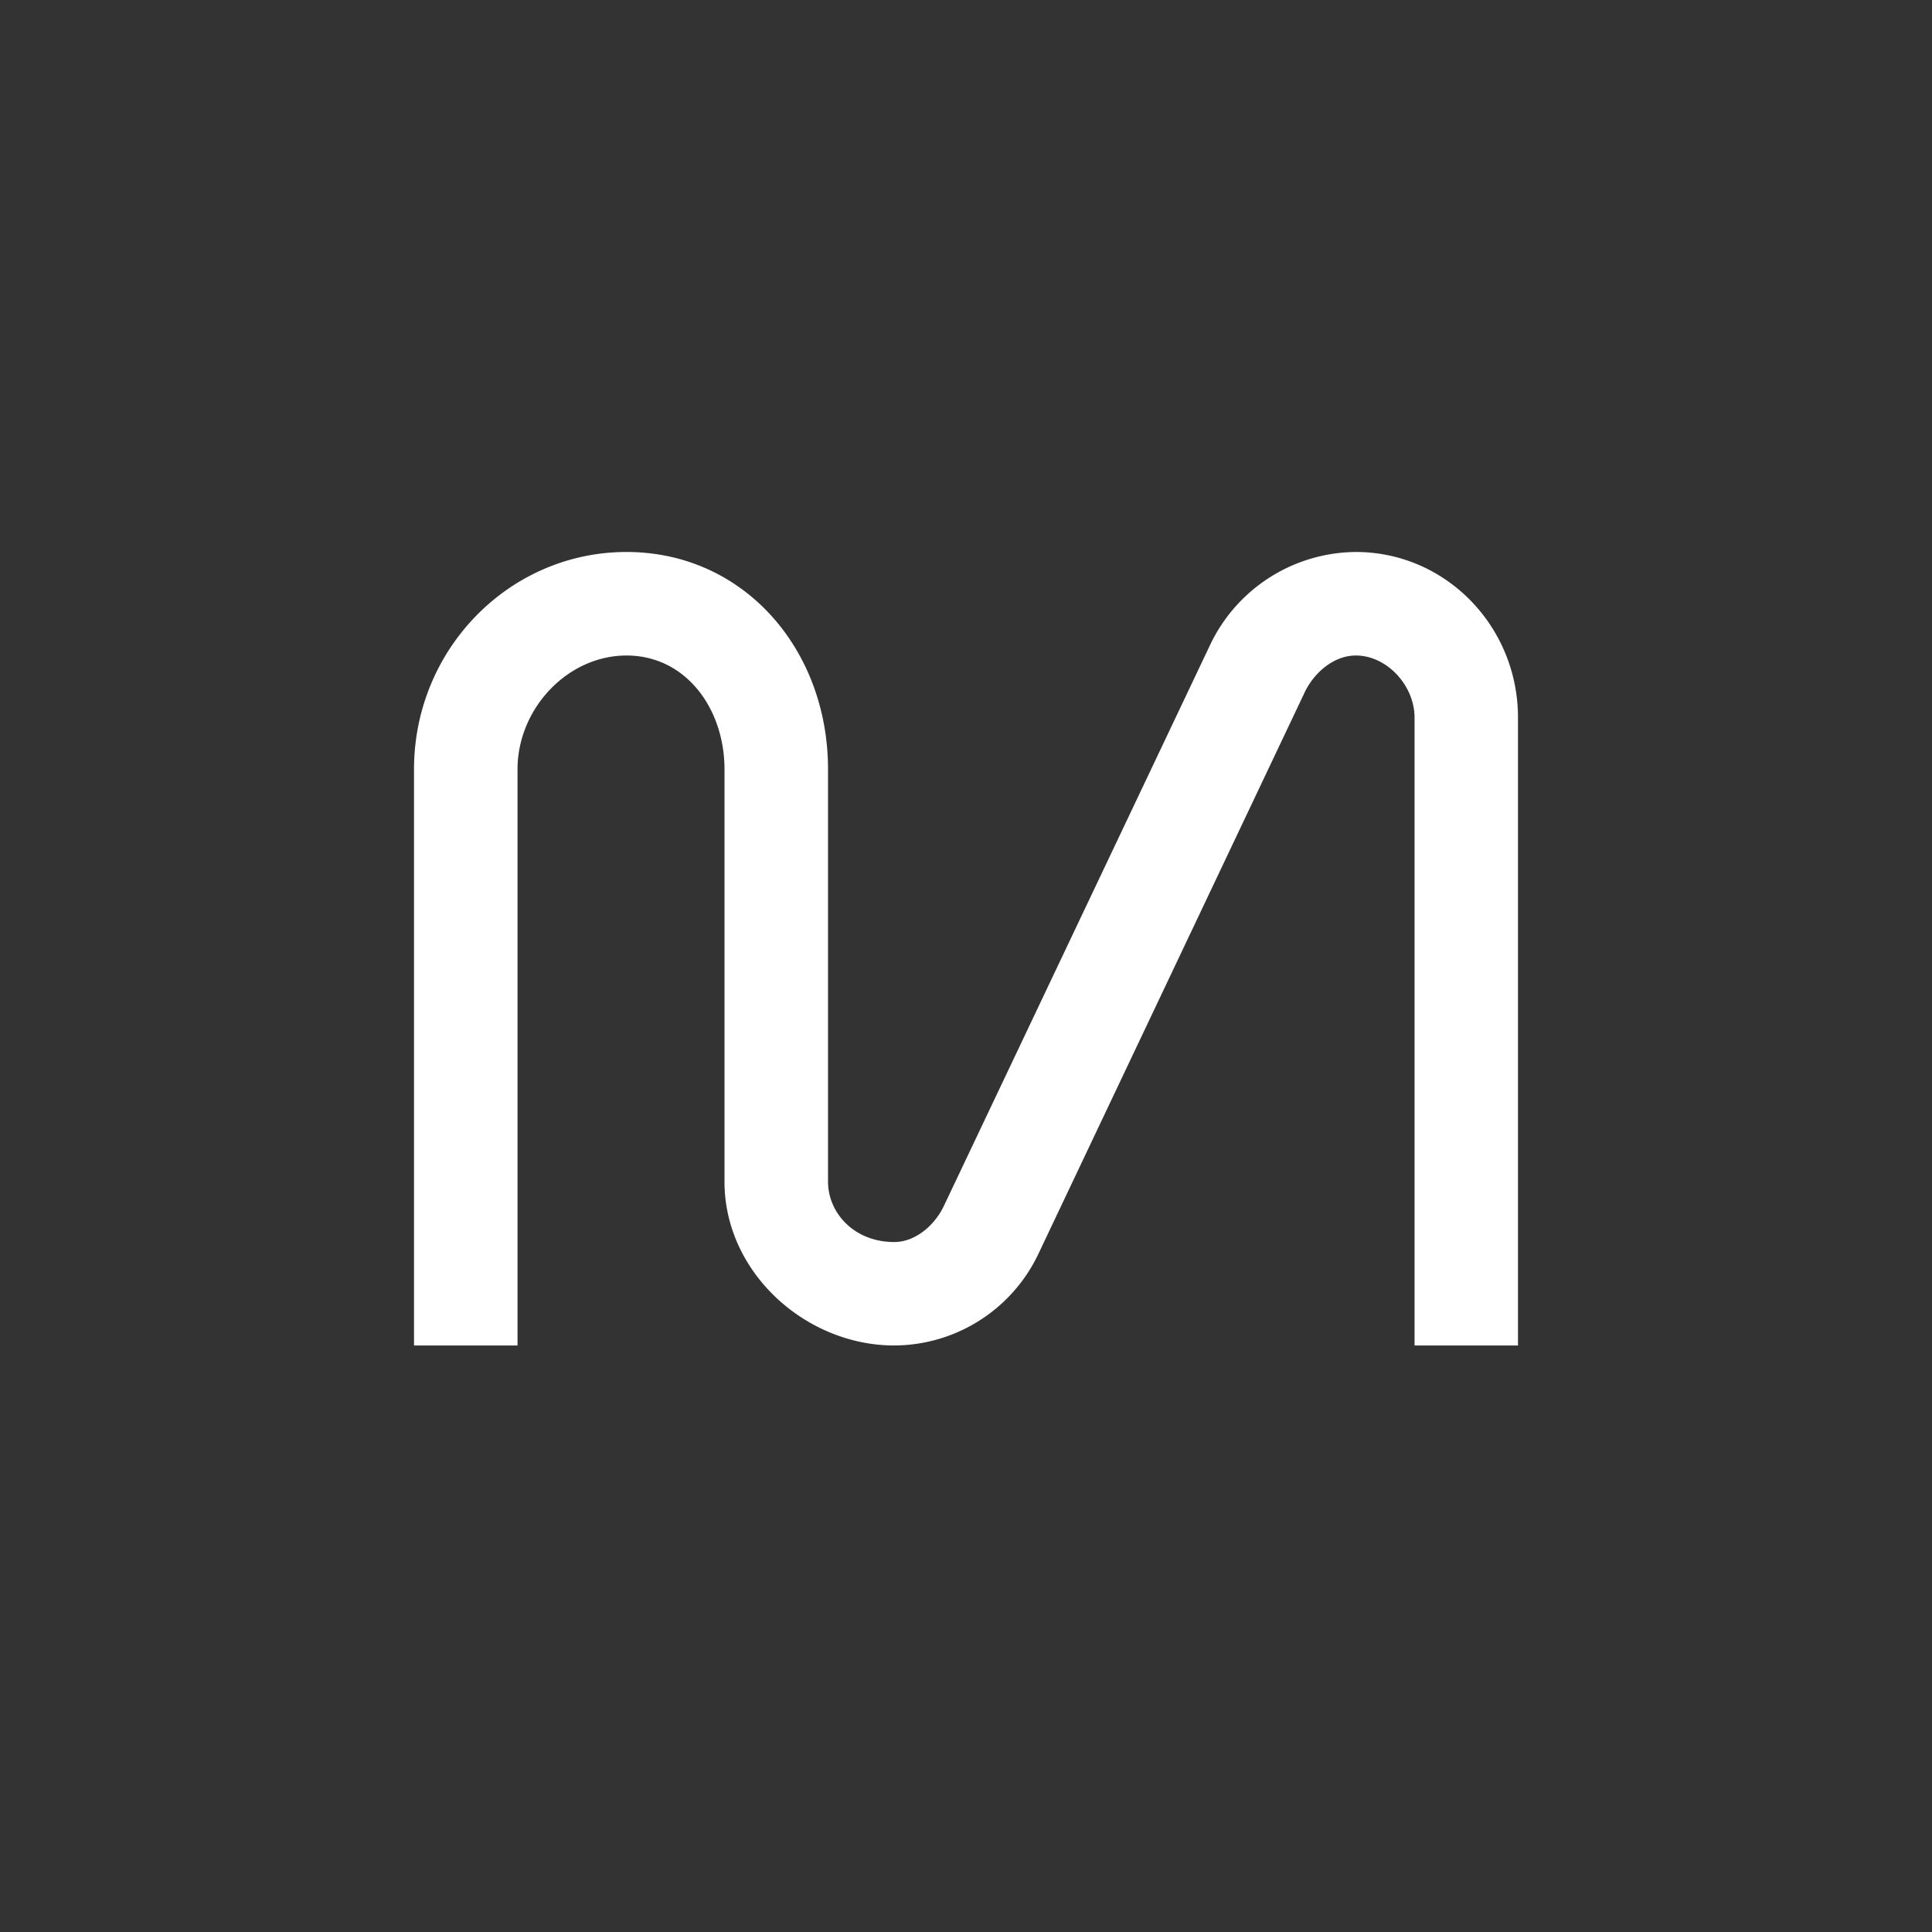 <svg xmlns="http://www.w3.org/2000/svg" width="24" height="24" fill="none" viewBox="0 0 24 24"><rect x="0" y="0" width="24" height="24" fill="#333333" stroke="none"/><path fill="#fff" d="M7.783 8.143c-.733 0-1.354.66-1.354 1.414v7.157H5.143V9.557c0-1.491 1.183-2.7 2.64-2.7s2.503 1.209 2.503 2.7v5.122c0 .385.321.75.823.75.257 0 .497-.202.613-.442l3.313-6.981a2.02 2.02 0 0 1 1.808-1.149c1.114 0 2.014.922 2.014 2.057v7.8h-1.285v-7.8c0-.398-.343-.771-.729-.771-.27 0-.514.206-.634.454l-3.313 6.986a1.99 1.99 0 0 1-1.787 1.131C10.007 16.714 9 15.806 9 14.68V9.557c0-.754-.48-1.414-1.217-1.414"/></svg>
